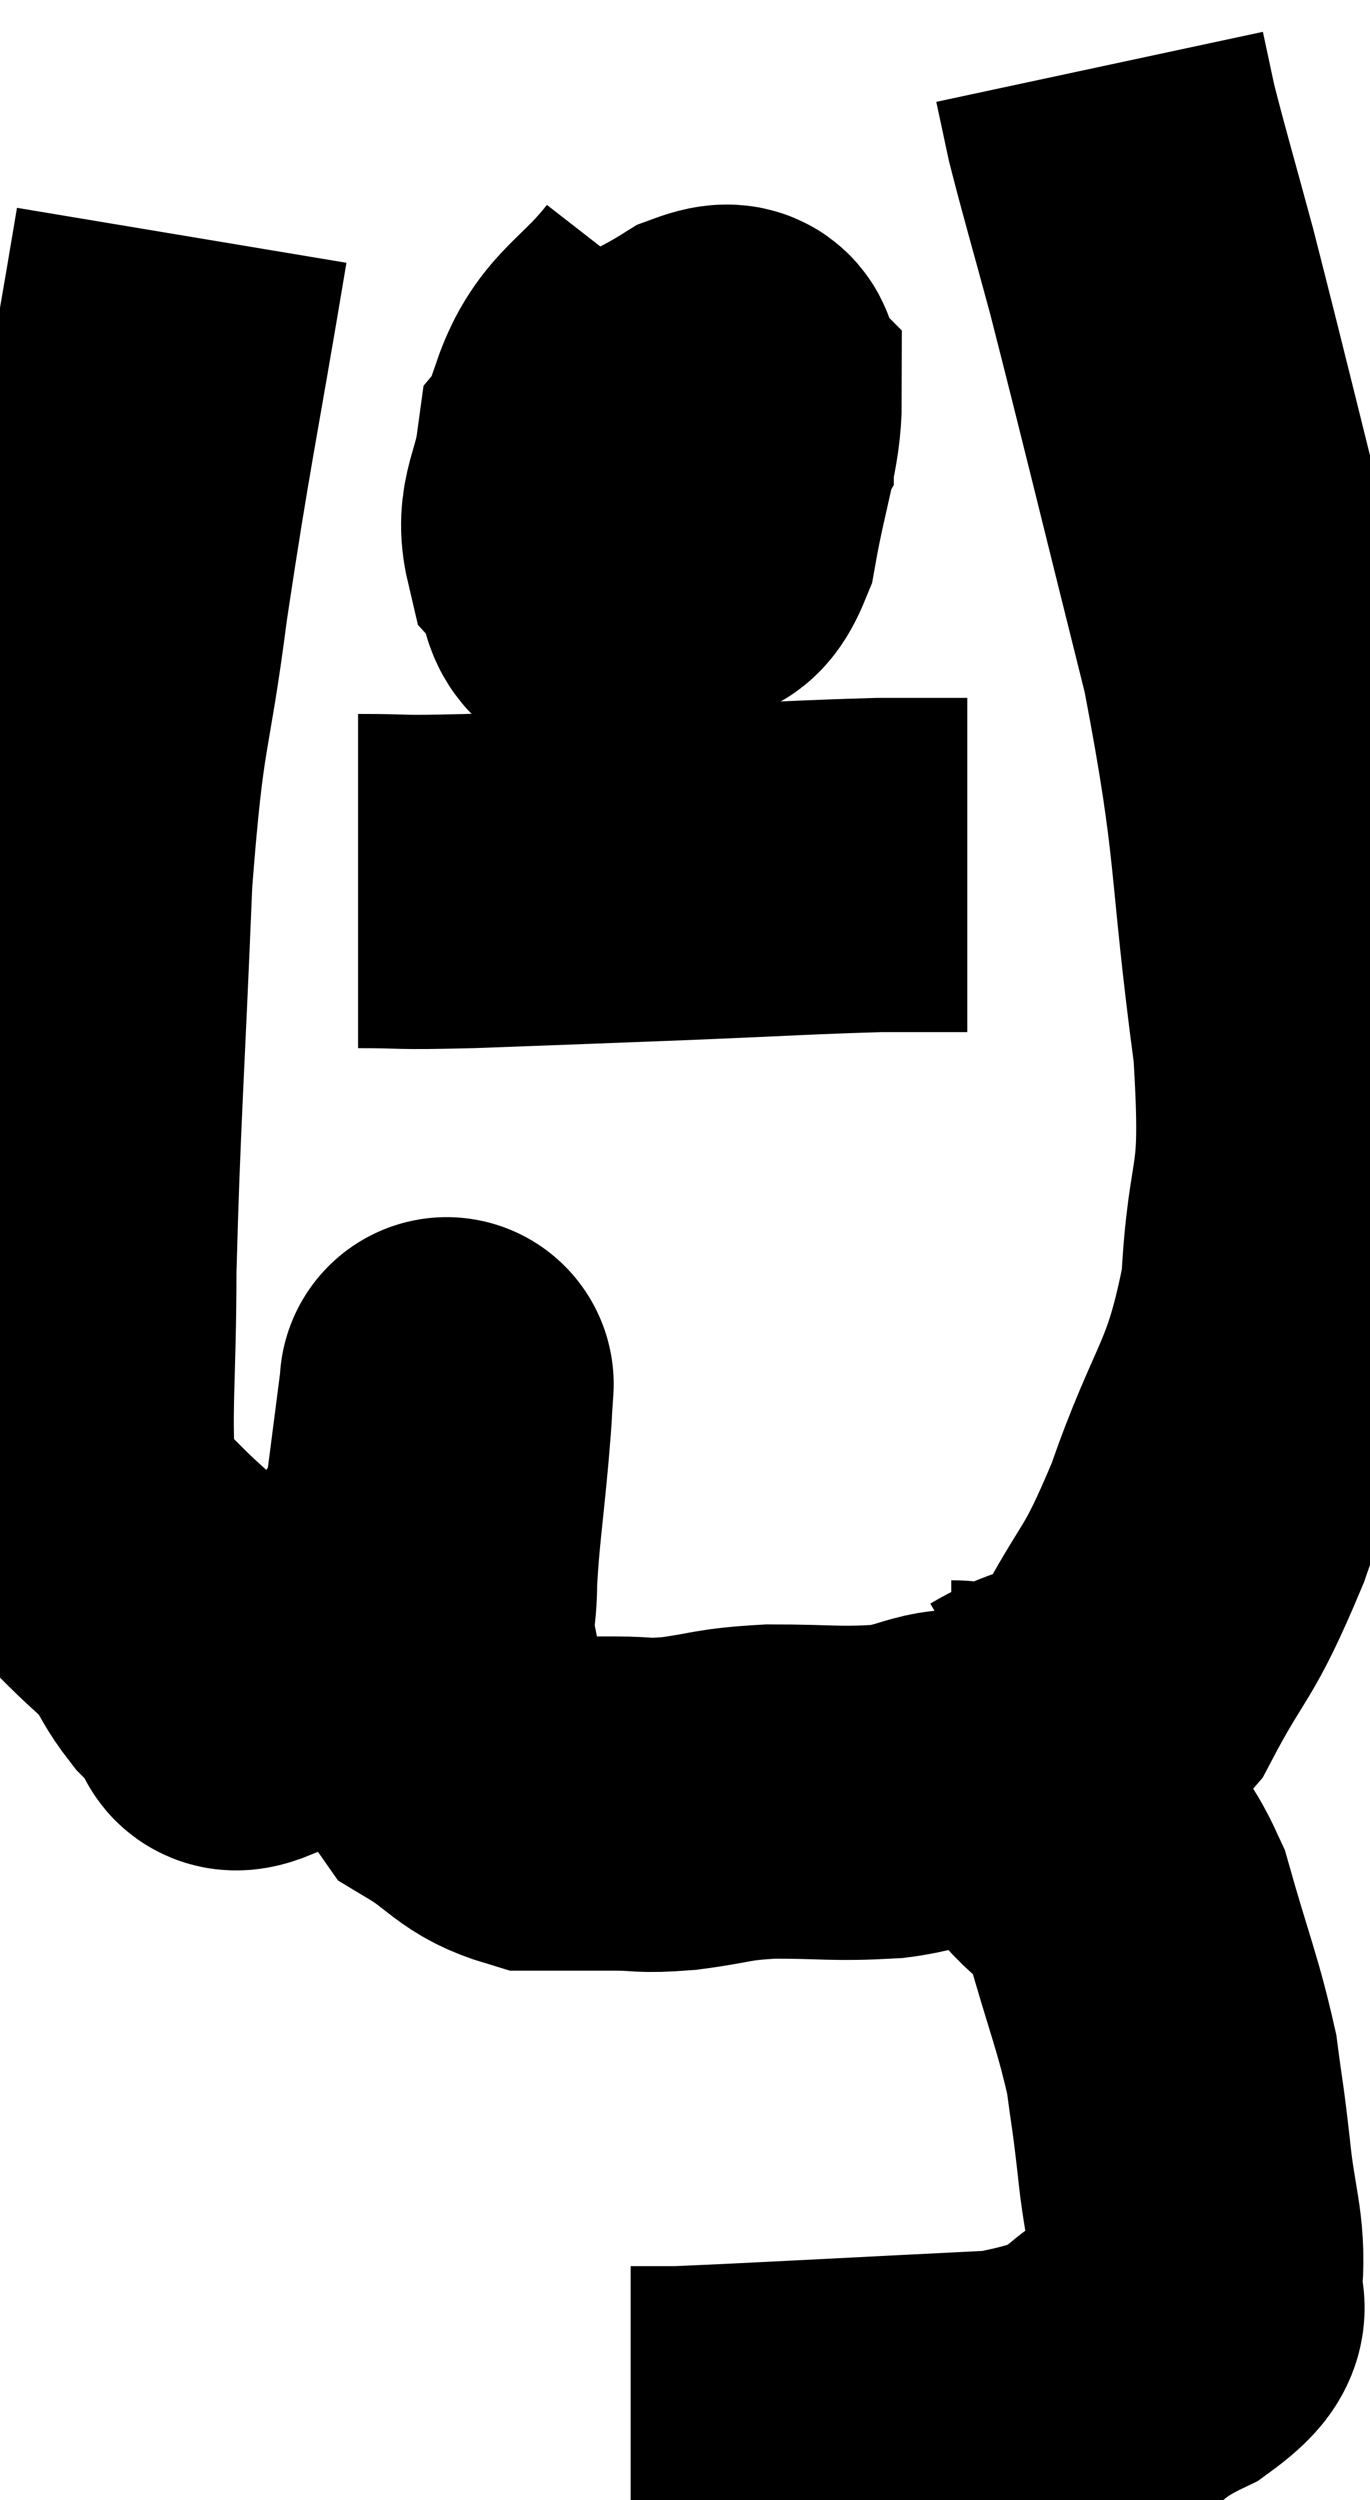 <svg xmlns="http://www.w3.org/2000/svg" viewBox="11.92 2.54 20.508 37.4" width="20.508" height="37.4"><path d="M 14.64 6.06 C 14.19 8.76, 14.1 9.06, 13.74 11.46 C 13.47 13.56, 13.395 13.14, 13.2 15.66 C 13.08 18.6, 13.02 19.275, 12.96 21.54 C 12.96 23.13, 12.87 23.73, 12.96 24.72 C 13.14 25.11, 13.11 25.185, 13.32 25.5 C 13.56 25.74, 13.5 25.68, 13.8 25.98 C 14.16 26.34, 14.235 26.355, 14.52 26.7 C 14.73 27.03, 14.73 27.09, 14.94 27.36 C 15.15 27.57, 15.18 27.63, 15.36 27.78 C 15.51 27.87, 15.225 28.14, 15.66 27.96 C 16.38 27.51, 16.425 27.75, 17.1 27.06 C 17.73 26.13, 17.985 26.13, 18.36 25.2 C 18.48 24.27, 18.54 23.805, 18.6 23.34 C 18.6 23.34, 18.6 23.34, 18.6 23.34 C 18.6 23.34, 18.615 23.13, 18.6 23.34 C 18.57 23.76, 18.6 23.475, 18.54 24.18 C 18.45 25.17, 18.405 25.38, 18.36 26.16 C 18.36 26.73, 18.27 26.64, 18.36 27.3 C 18.54 28.05, 18.33 28.245, 18.72 28.8 C 19.32 29.16, 19.32 29.34, 19.92 29.52 C 20.52 29.52, 20.58 29.52, 21.12 29.52 C 21.6 29.52, 21.495 29.565, 22.08 29.52 C 22.77 29.43, 22.68 29.385, 23.46 29.34 C 24.33 29.34, 24.405 29.385, 25.2 29.34 C 25.92 29.25, 25.98 29.025, 26.64 29.16 C 27.24 29.52, 27.3 29.4, 27.84 29.88 C 28.32 30.48, 28.395 30.195, 28.8 31.08 C 29.13 32.25, 29.25 32.49, 29.46 33.42 C 29.55 34.11, 29.55 34.005, 29.64 34.8 C 29.73 35.7, 29.865 35.925, 29.82 36.6 C 29.64 37.05, 30.18 36.975, 29.46 37.5 C 28.2 38.1, 28.785 38.34, 26.94 38.7 C 24.51 38.82, 23.475 38.88, 22.08 38.94 C 21.72 38.94, 21.54 38.94, 21.36 38.94 L 21.36 38.94" fill="none" stroke="black" stroke-width="5"></path><path d="M 26.16 28.68 C 26.64 28.68, 26.475 28.92, 27.12 28.68 C 27.93 28.2, 28.02 28.56, 28.74 27.72 C 29.37 26.52, 29.385 26.79, 30 25.32 C 30.6 23.58, 30.855 23.625, 31.2 21.84 C 31.29 20.01, 31.53 20.55, 31.38 18.18 C 30.99 15.27, 31.155 15.255, 30.6 12.36 C 29.88 9.48, 29.67 8.595, 29.16 6.6 C 28.86 5.49, 28.755 5.145, 28.56 4.38 C 28.47 3.96, 28.425 3.75, 28.38 3.54 L 28.38 3.54" fill="none" stroke="black" stroke-width="5"></path><path d="M 22.08 7.14 C 21.45 7.95, 21.09 7.98, 20.82 8.76 C 20.91 9.51, 20.715 9.735, 21 10.26 C 21.48 10.56, 21.57 10.785, 21.96 10.86 C 22.26 10.71, 22.32 11.145, 22.56 10.56 C 22.74 9.54, 22.92 9.12, 22.92 8.52 C 22.74 8.34, 23.13 7.95, 22.56 8.16 C 21.6 8.76, 21.165 8.73, 20.64 9.36 C 20.55 10.02, 20.34 10.17, 20.46 10.68 C 20.79 11.04, 20.535 11.79, 21.12 11.4 C 21.96 10.26, 22.38 9.84, 22.8 9.12 C 22.8 8.82, 23.025 8.7, 22.8 8.52 L 21.9 8.4" fill="none" stroke="black" stroke-width="5"></path><path d="M 17.28 15.72 C 18.12 15.72, 17.745 15.75, 18.96 15.72 C 20.55 15.66, 20.61 15.66, 22.14 15.6 C 23.61 15.54, 24.015 15.51, 25.08 15.48 C 25.74 15.48, 26.07 15.48, 26.4 15.48 L 26.4 15.48" fill="none" stroke="black" stroke-width="5"></path></svg>